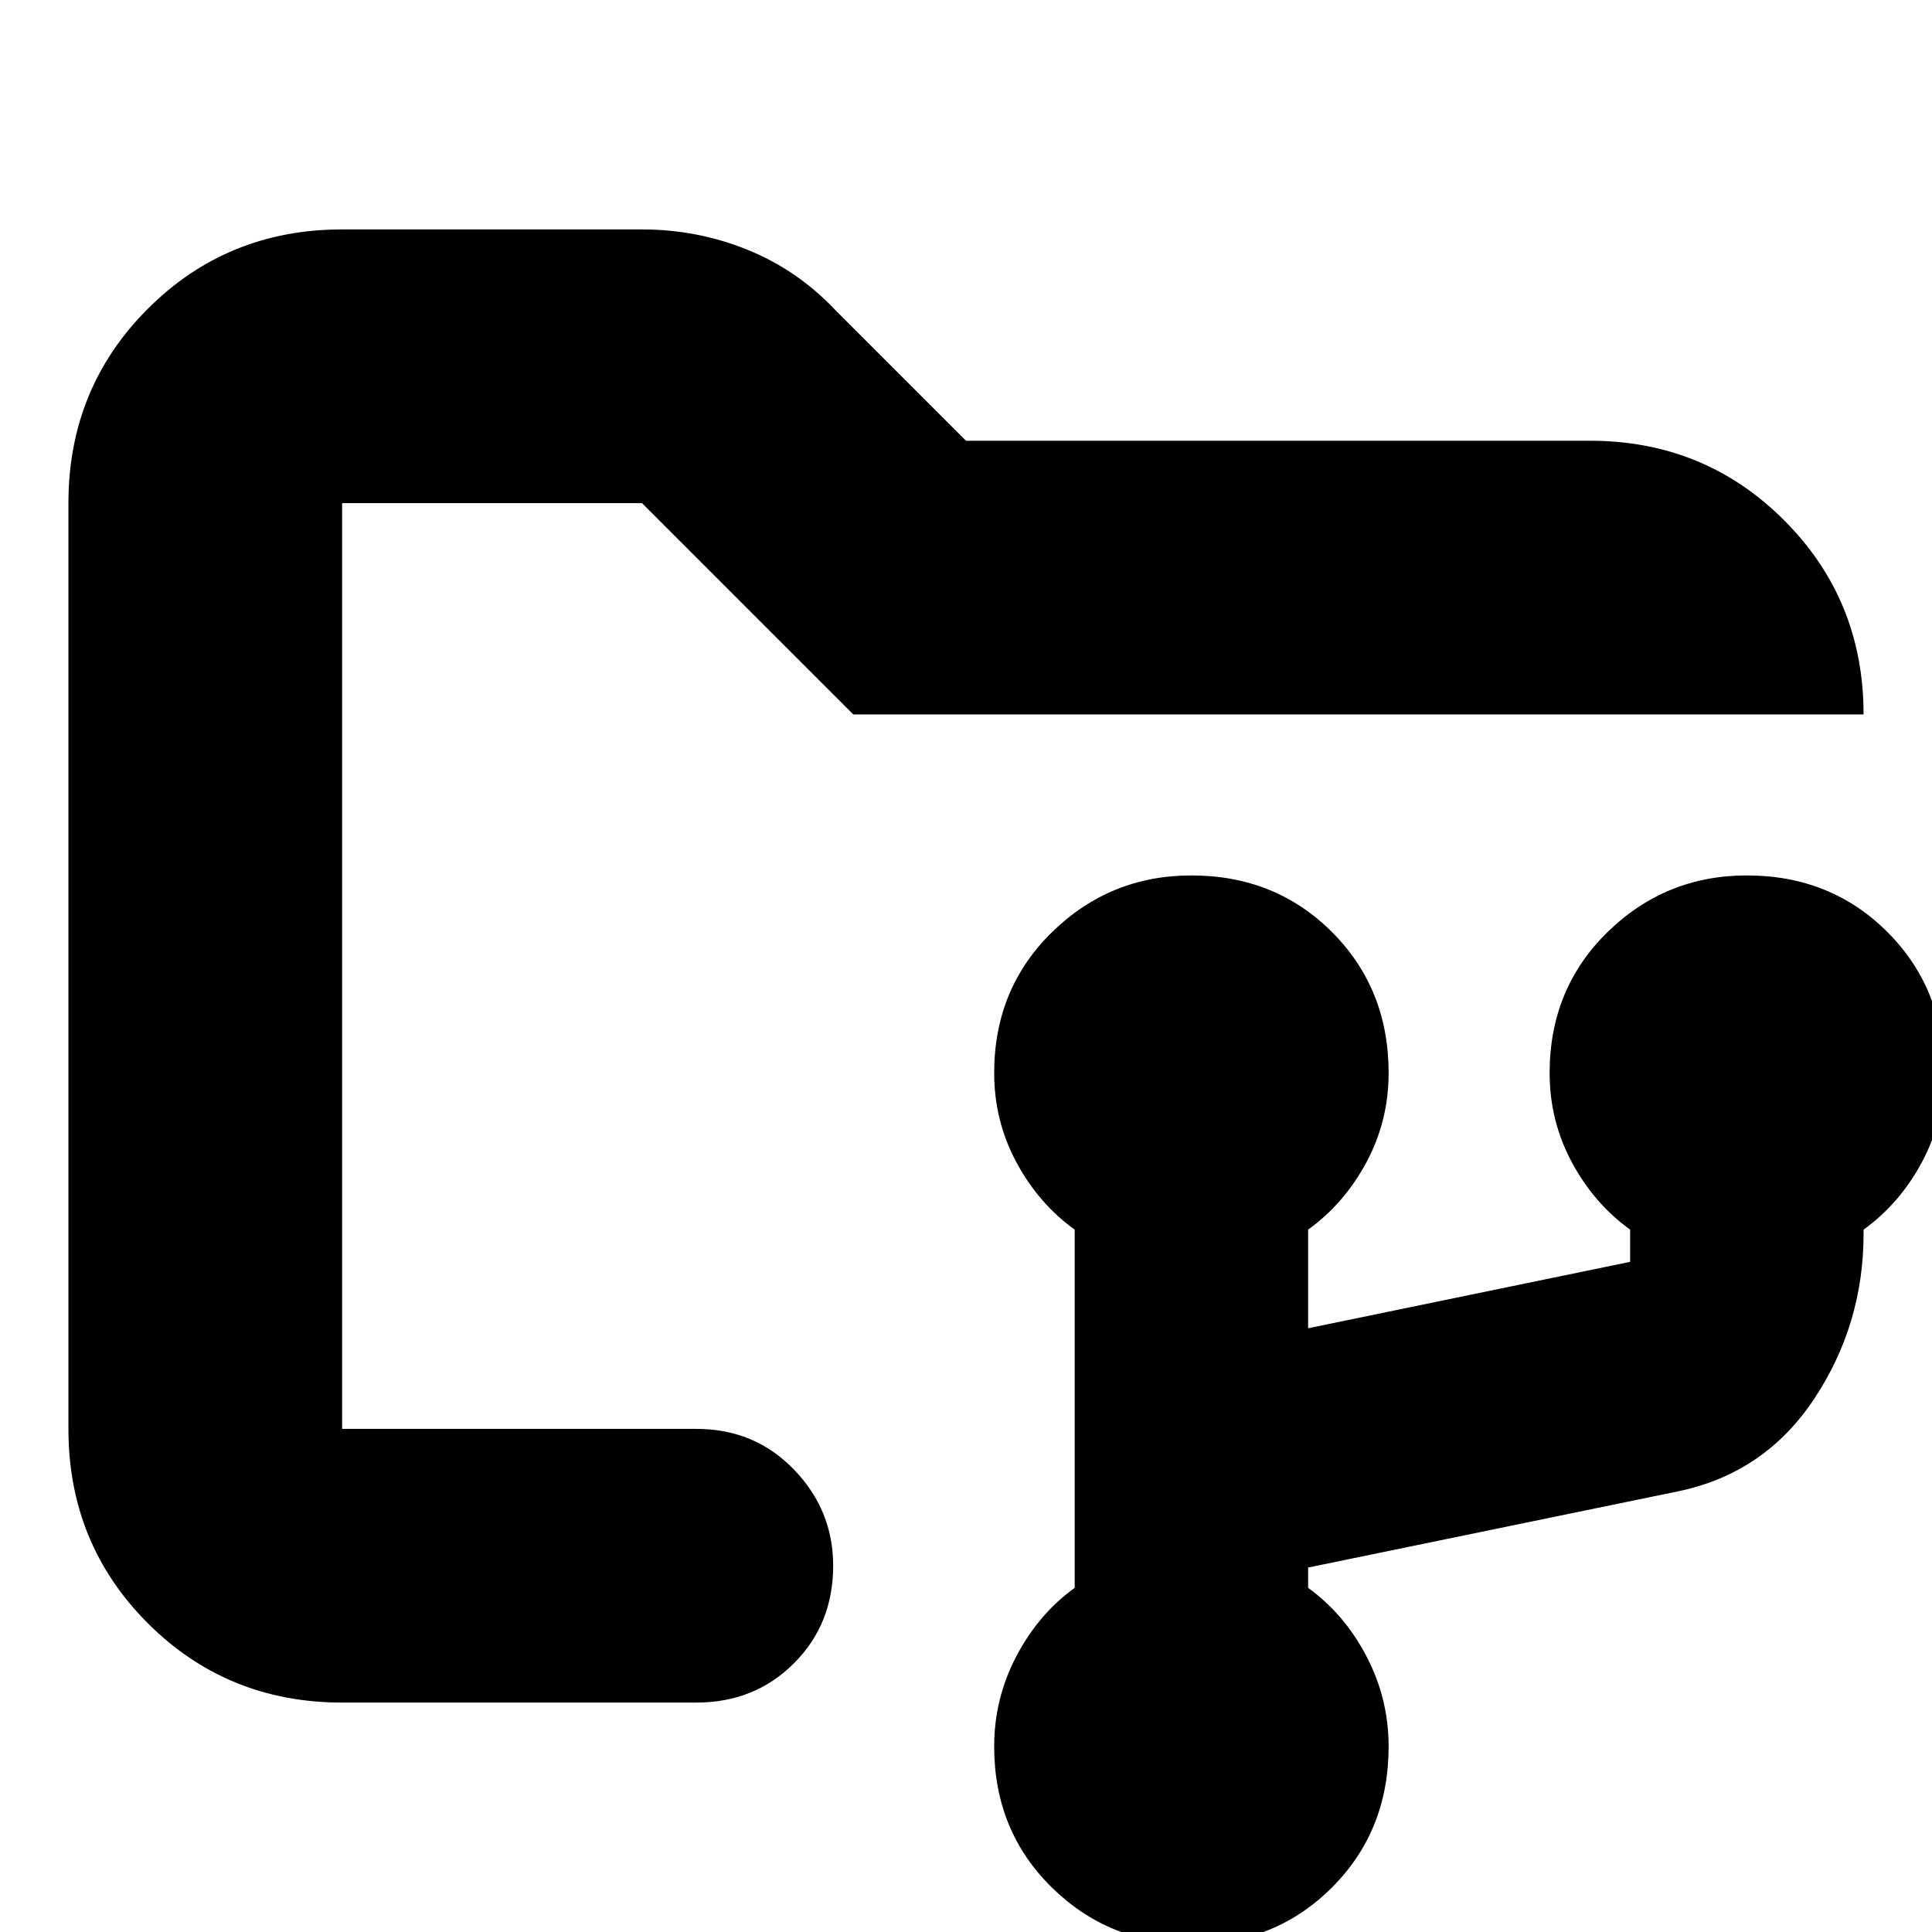 <svg xmlns="http://www.w3.org/2000/svg" height="24" viewBox="0 -960 960 960" width="24"><path d="M592.5 6q-41.225 0-69.862-28.137Q494-50.276 494-92.207q0-23.75 11-44.771Q516-158 534-171v-178q-18-13-29-33.538-11-20.539-11-44.275 0-41.912 28.787-70.049Q551.575-525 592-525q41.725 0 69.862 28.138Q690-468.725 690-426.813q0 23.736-11 44.275Q668-362 650-349v49l160-33v-16q-18-13-29-33.538-11-20.539-11-44.275 0-41.912 28.787-70.049Q827.575-525 868-525q41.725 0 69.862 28.138Q966-468.725 966-426.813q0 23.736-11 44.275Q944-362 926-349v2q0 45.029-24.5 82.015Q877-228 834-219l-184 37.905V-171q18 13 29 34.022 11 21.021 11 44.772 0 41.931-28.138 70.069Q633.725 6 592.5 6ZM170-250v-460 460Zm0 136q-57.125 0-96.563-39.438Q34-192.875 34-250v-460q0-57.125 39.438-96.562Q112.874-846 170-846h149q27.473 0 52.37 10.087Q396.268-825.826 415-806l65 65h310q57 0 96.5 39.5T926-605H424L319-710H170v460h176q29 0 48.5 20.2T414-182q0 29-19.5 48.5T346-114H170Z"/></svg>